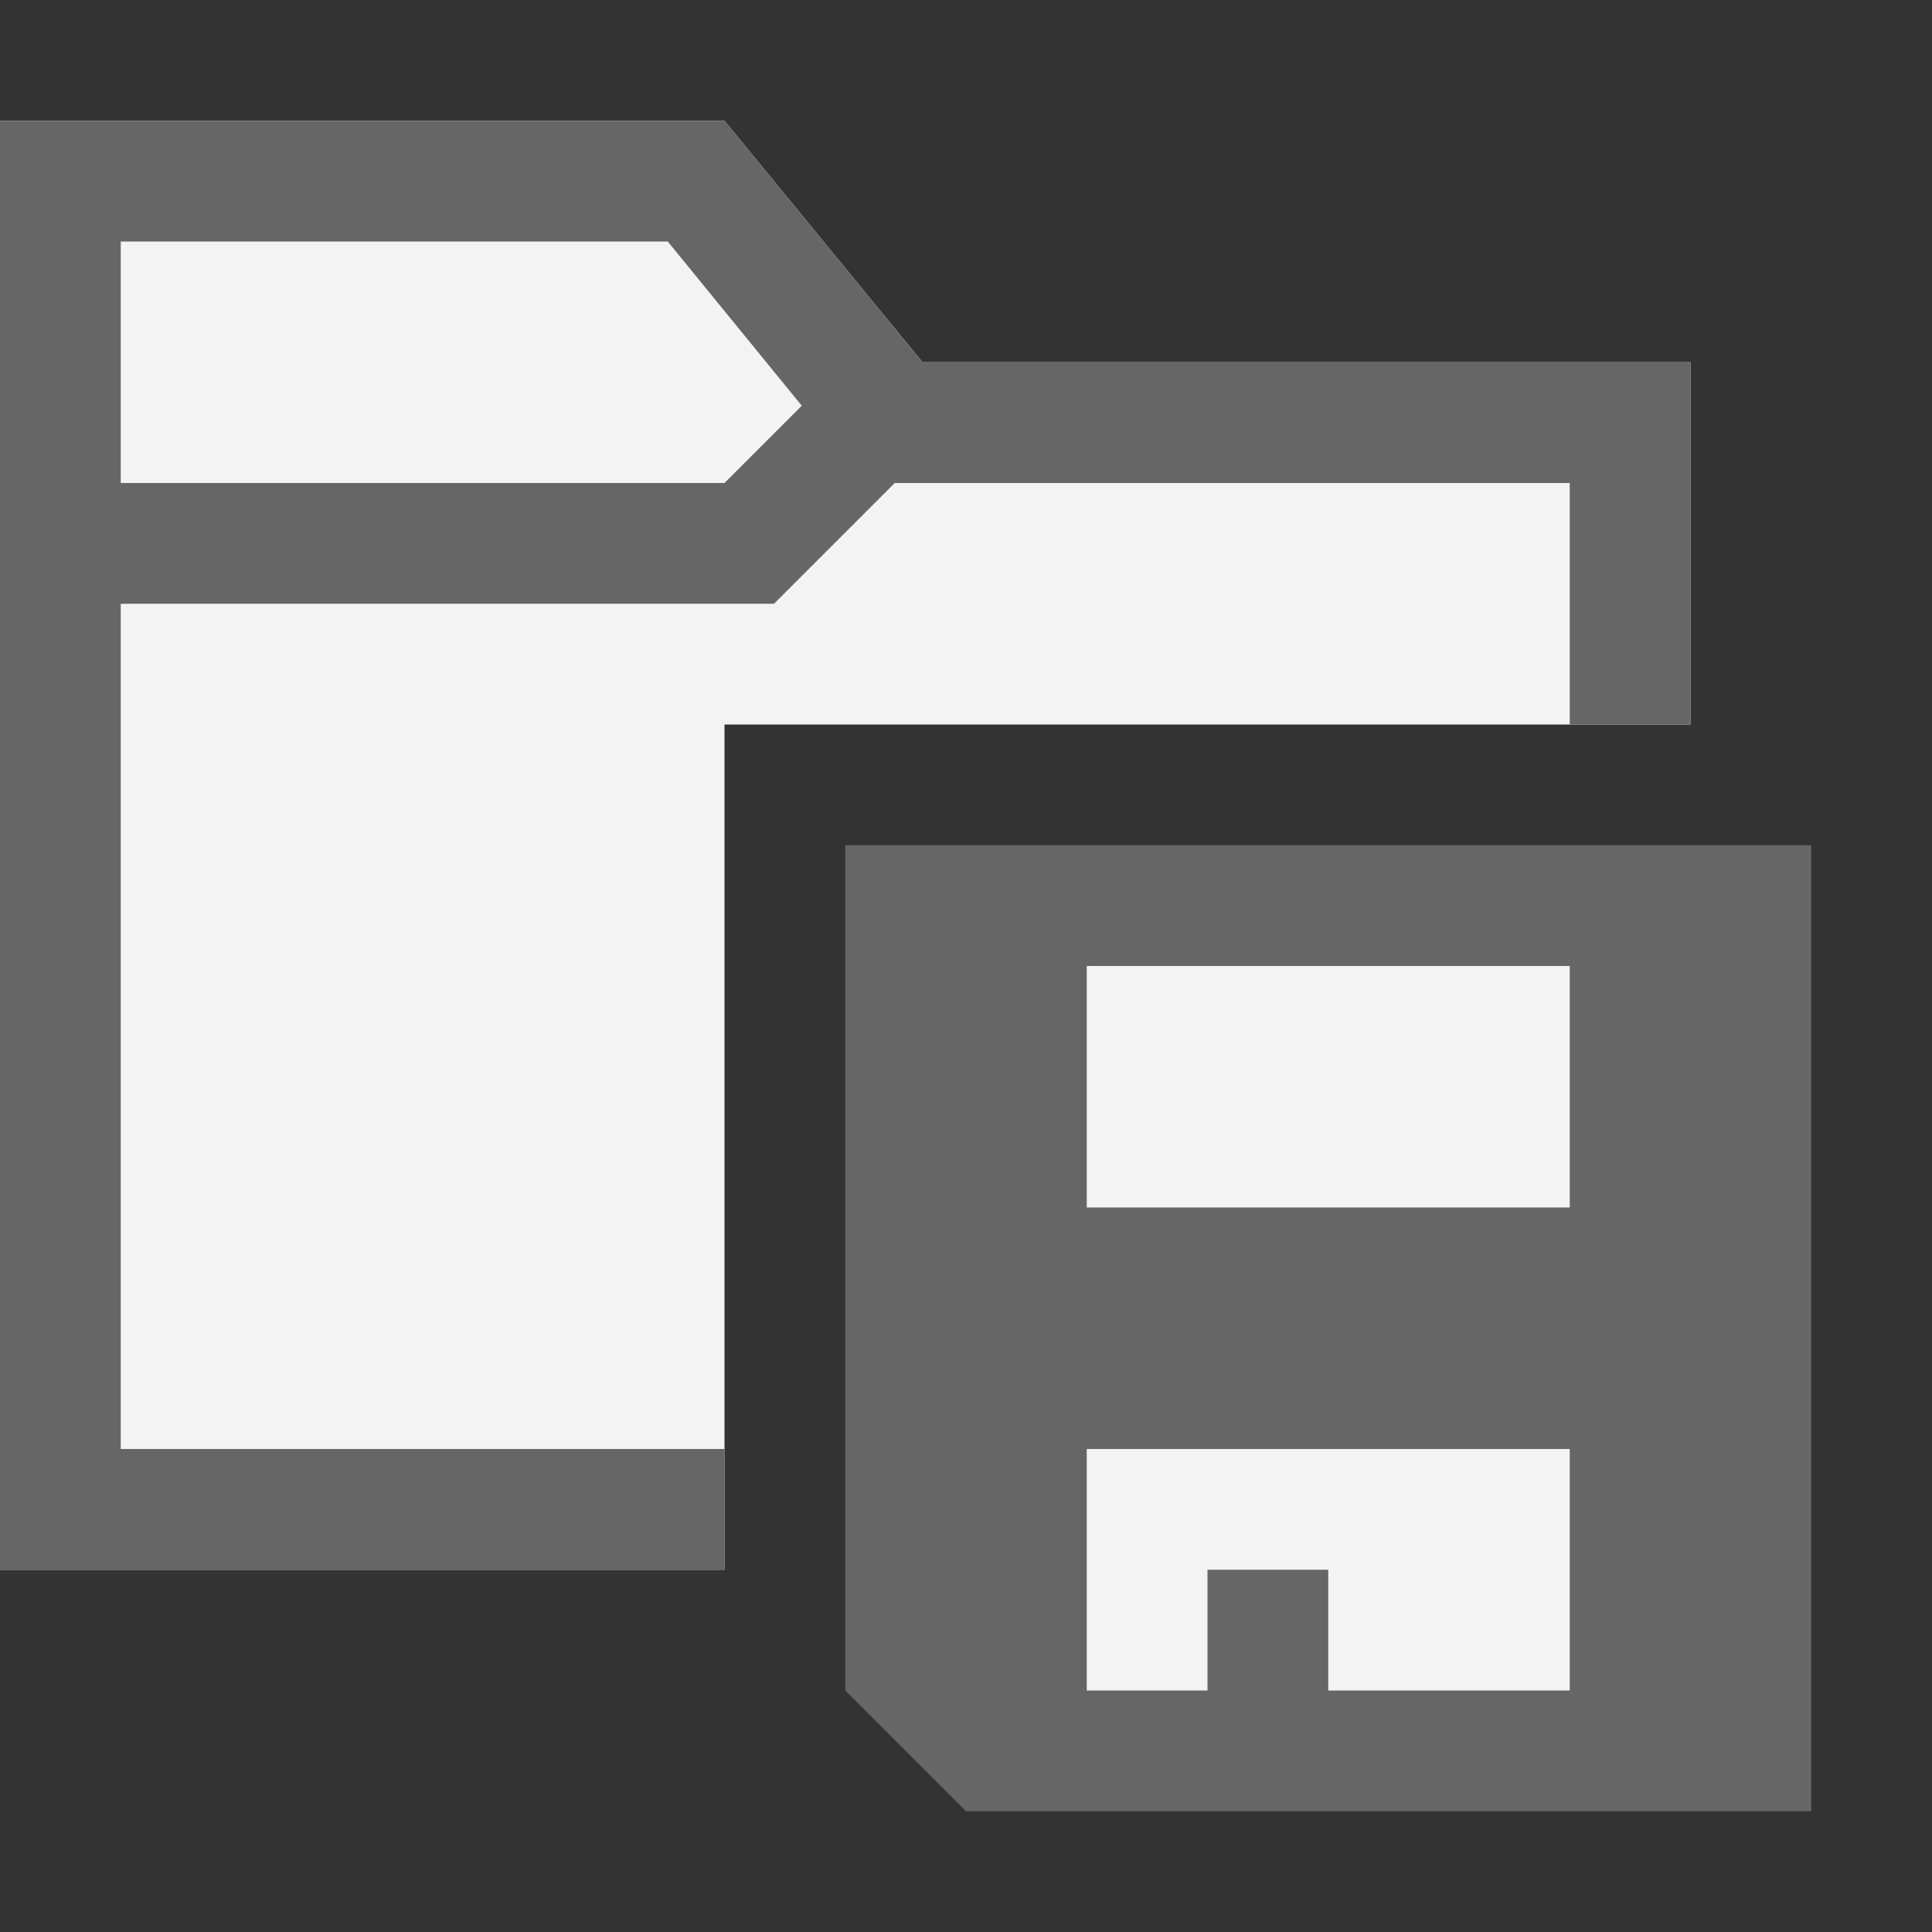 <svg id="layer" xmlns="http://www.w3.org/2000/svg" viewBox="0 0 16 16"><rect x="0" y="0" width="16" height="16" fill="#333333" stroke="none"/><defs><style>.cls-1{fill:#f3f3f3;}.cls-2{fill:none;}.cls-3{fill:#666;}</style></defs><title>Save Project</title><polygon class="cls-1" points="6 6 14 6 14 3 7.64 3 6 1 0 1 0 6 0 13 6 13 6 6"/><rect class="cls-2" width="16" height="16"/><path class="cls-3" d="M6,12H1V5H6.41l1-1H13V6h1V3H7.64L6,1H0V13H6ZM1,2H5.53L6.64,3.36,6,4H1Z"/><polygon class="cls-3" points="15 15 8 15 7 14 7 7 15 7 15 15"/><rect class="cls-1" x="9" y="8" width="4" height="2"/><polygon class="cls-1" points="9 12 9 14 10 14 10 13 11 13 11 14 13 14 13 12 9 12"/></svg>